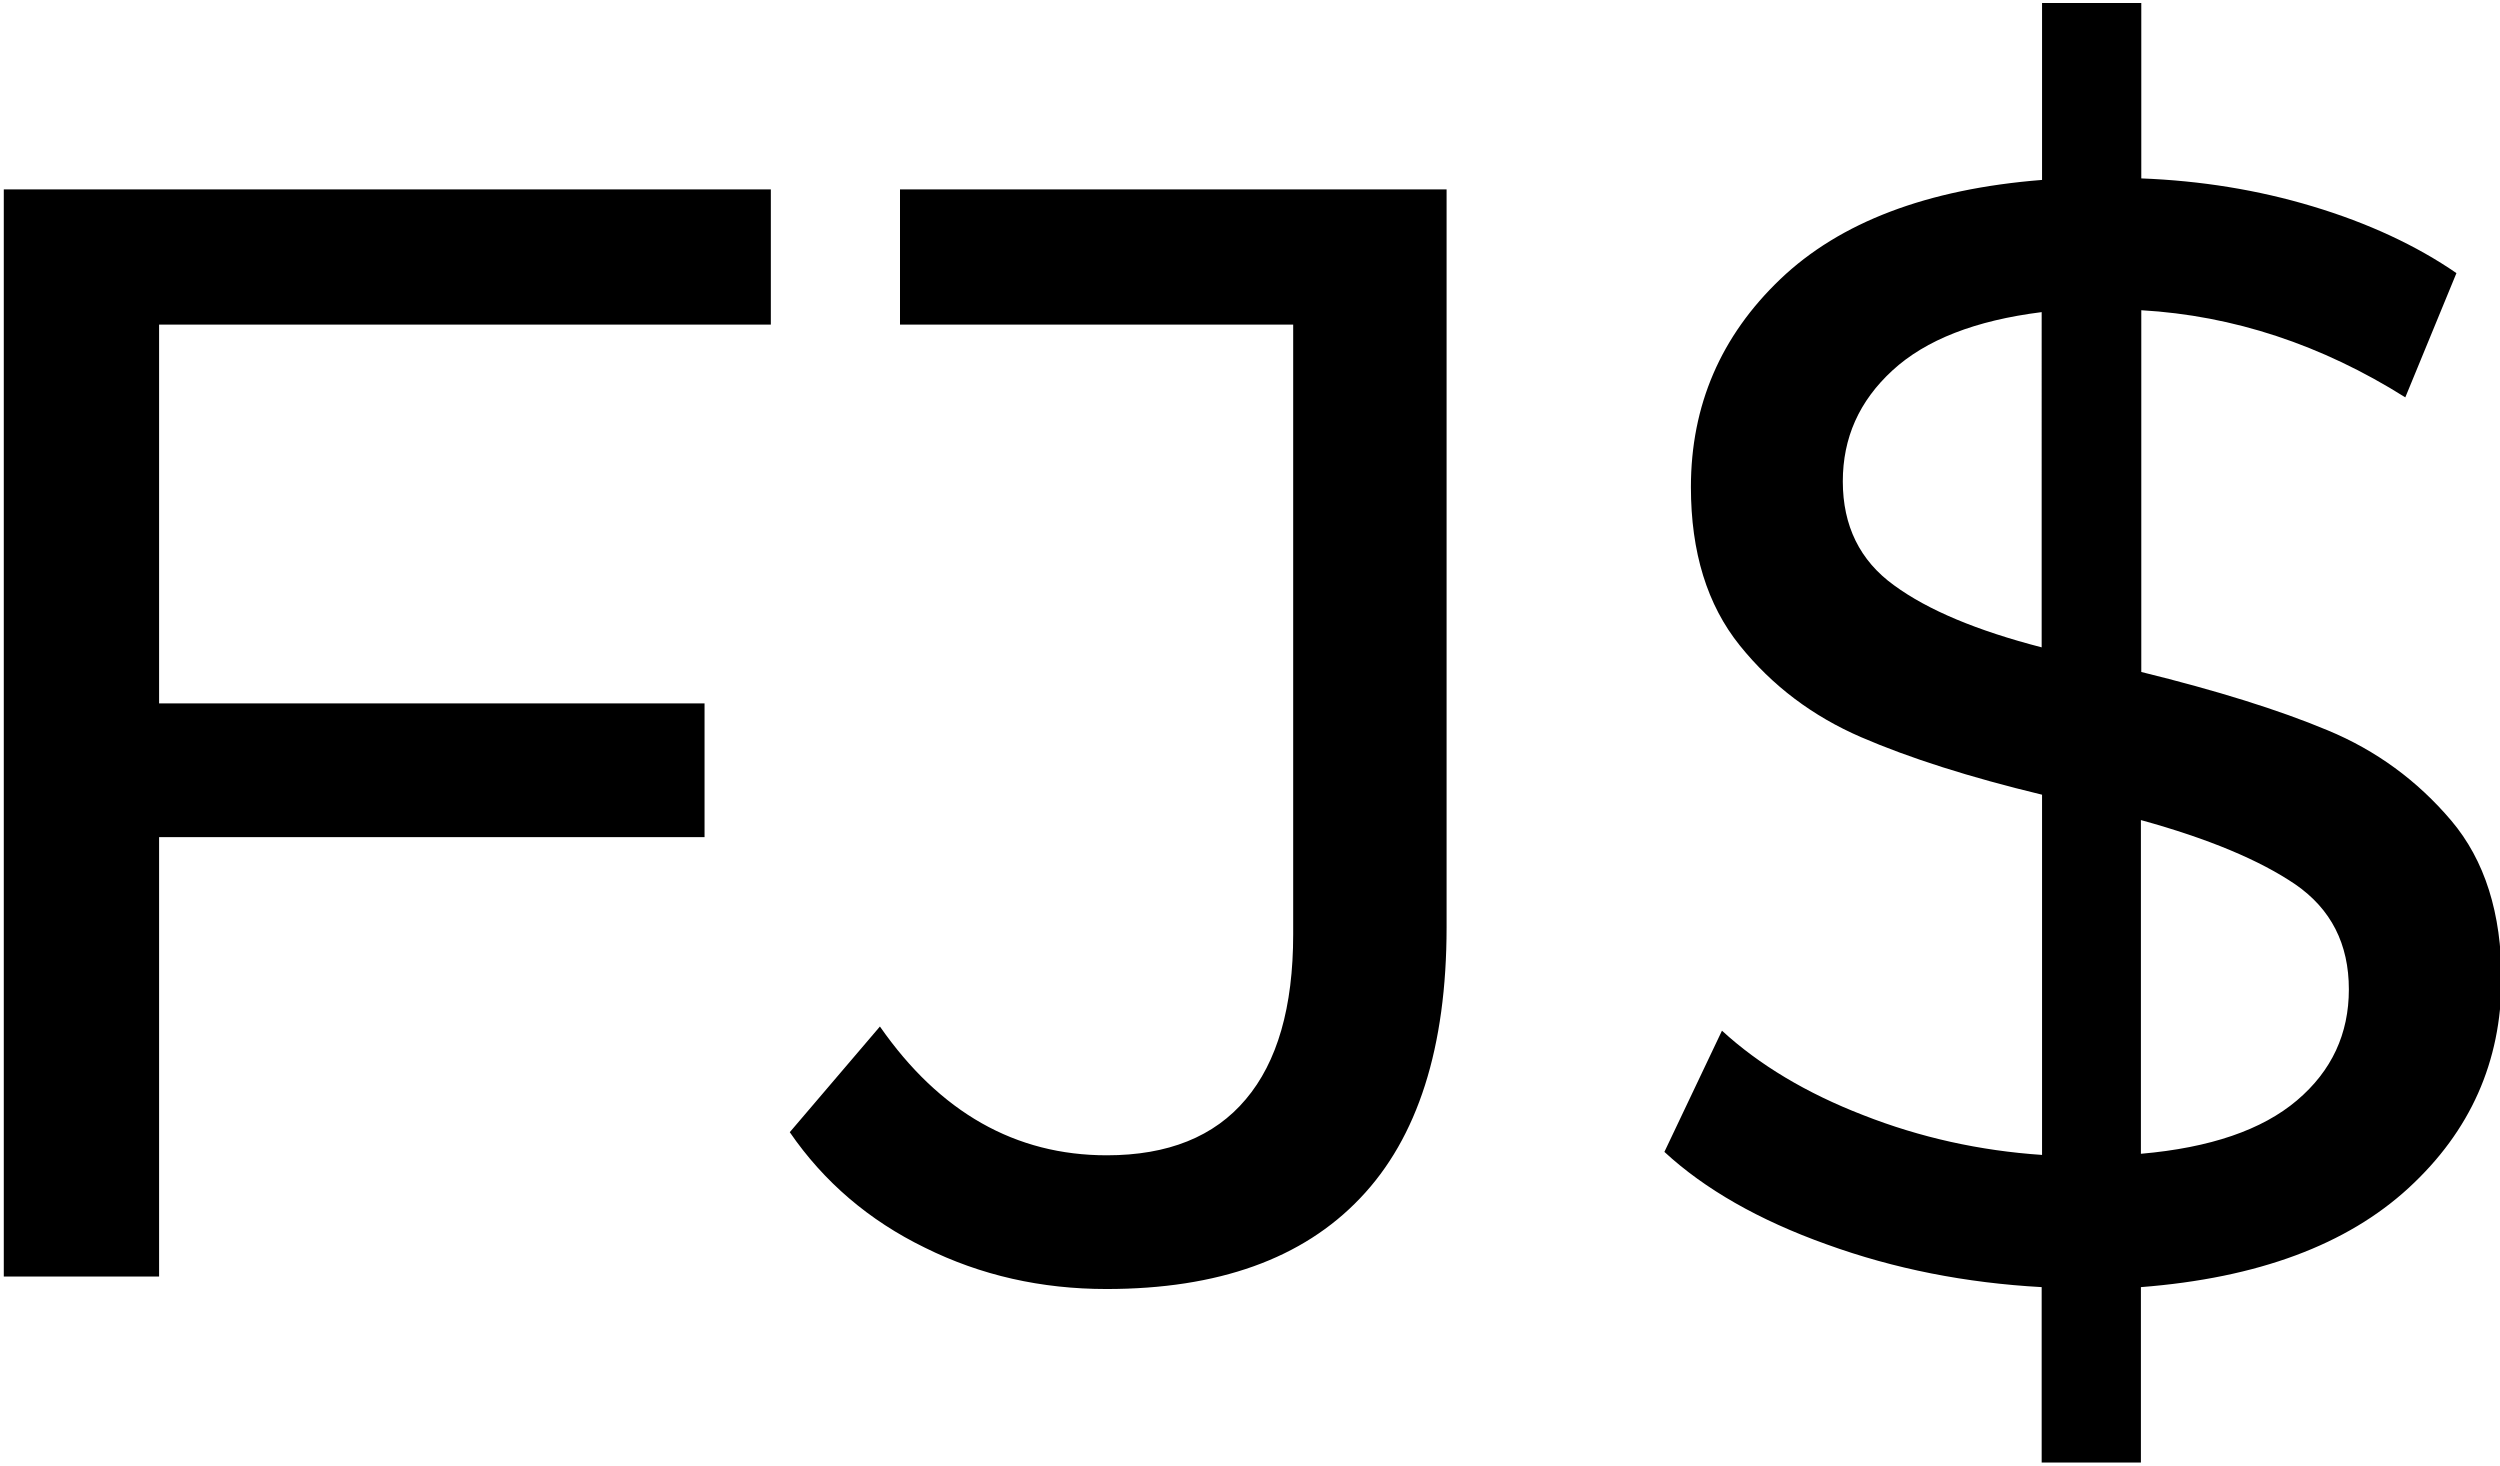 <?xml version="1.0" encoding="utf-8"?>
<!-- Generator: Adobe Illustrator 21.1.0, SVG Export Plug-In . SVG Version: 6.00 Build 0)  -->
<svg version="1.1" id="Layer_1" xmlns="http://www.w3.org/2000/svg" xmlns:xlink="http://www.w3.org/1999/xlink" x="0px" y="0px"
	 viewBox="0 0 660 387" style="enable-background:new 0 0 660 387;" xml:space="preserve">
<path d="M42,85.7v100H186V221H42v116H1V50h202.5v35.7H42z M244.2,329.4c-14.8-7.2-26.7-17.4-35.7-30.5l23.8-27.9
	c15.8,22.7,35.8,34,59.9,34c16.1,0,28.4-4.9,36.7-14.8c8.3-9.8,12.5-24.3,12.5-43.5V85.7H237.6V50h144.3v194.8
	c0,31.7-7.6,55.6-22.8,71.5c-15.2,16-37.5,24-67,24C274.9,340.3,258.9,336.7,244.2,329.4z M635.9,313.6
	c-16.3,15-39.8,23.8-70.7,26.2v46.3H539v-46.3c-20-1.1-38.9-4.8-56.8-11.3c-17.9-6.4-32.2-14.6-42.8-24.4l15.2-32
	c9.8,9,22.3,16.5,37.3,22.3c15,5.9,30.8,9.4,47.2,10.5v-95.1c-19.1-4.6-35.1-9.7-47.8-15.2c-12.7-5.5-23.4-13.5-32-24.2
	c-8.6-10.7-12.9-24.6-12.9-41.8c0-21.6,7.9-39.9,23.6-54.9c15.7-15,38.7-23.8,69.1-26.2V0.8h26.2v46.3c15.6,0.6,30.7,3,45.3,7.4
	c14.6,4.4,27.3,10.3,37.9,17.6l-13.5,32.8c-22.1-13.9-45.4-21.6-69.7-23v95.5c19.9,4.9,36.3,10,49.2,15.4
	c12.8,5.3,23.7,13.3,32.6,23.8c8.9,10.5,13.3,24.5,13.3,42C660.3,280.3,652.2,298.6,635.9,313.6z M500,154.5c9,6.6,22,12,39,16.4
	V82.4c-17.5,2.2-30.6,7.3-39.4,15.4c-8.8,8.1-13.1,17.8-13.1,29.3C486.5,138.8,491,148,500,154.5z M606.4,290.5
	c9.2-7.8,13.7-17.6,13.7-29.3c0-12-4.7-21.2-14.1-27.7c-9.4-6.4-23-12.1-40.8-17v88.1C583.5,303,597.2,298.3,606.4,290.5z"/>
</svg>

